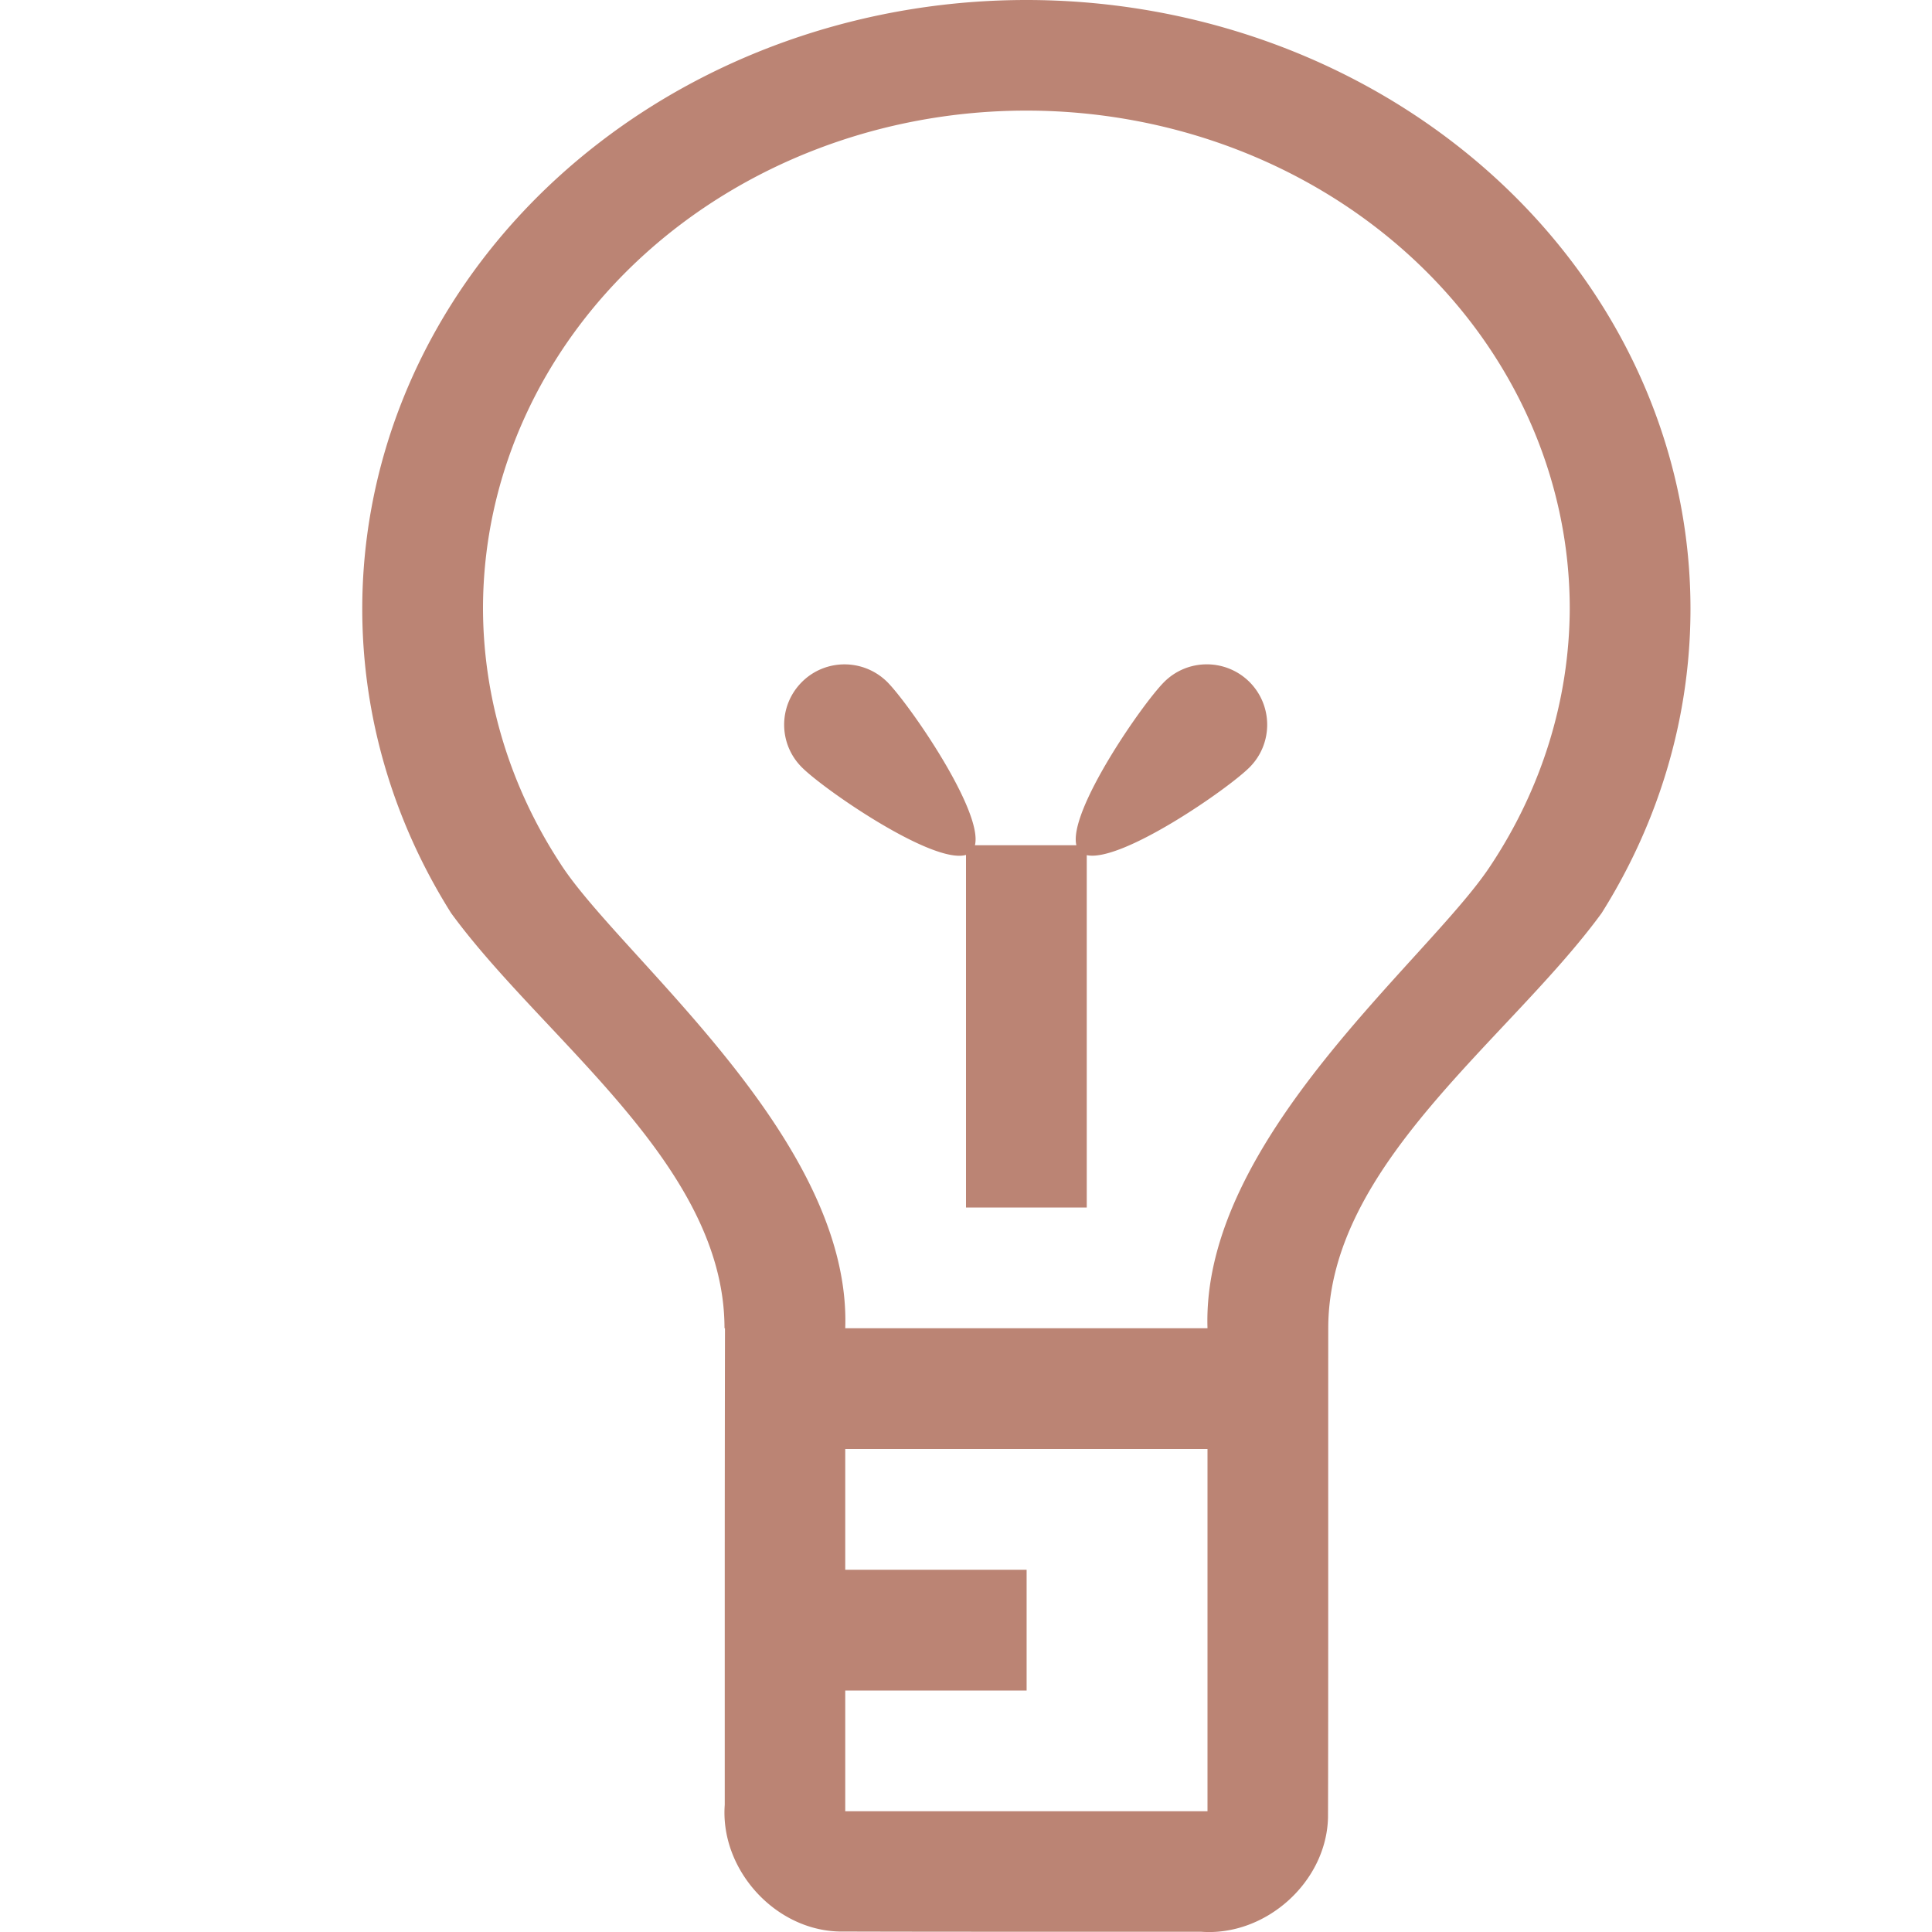 <svg xmlns="http://www.w3.org/2000/svg" width="16" height="16" version="1.1">
 <path d="M 8.51 0 A 5.5 5.042 0 0 0 4.965 1.18 A 5.5 5.042 0 0 0 3.736 7.562 C 4.503 8.612 6 9.643 6 11 L 6.004 11 C 6.004 11 6.002 12.082 6.002 13 L 6.002 14 C 6.002 14.38 6.002 14.787 6.002 14.947 C 5.963 15.48 6.415 15.984 6.951 15.996 C 7.951 15.999 8.95 15.997 9.949 15.998 C 10.482 16.037 10.986 15.586 10.998 15.051 C 11.001 14.384 10.999 11.666 11 11 C 11 9.643 12.497 8.612 13.264 7.562 A 5.5 5.042 0 0 0 12.035 1.18 A 5.5 5.042 0 0 0 8.51 0 z M 8.5 0.916 A 4.5 4.125 0 0 1 13 5.041 A 4.5 4.125 0 0 1 12.338 7.178 C 11.827 7.949 9.949 9.435 10 11 L 7 11 C 7.052 9.418 5.122 7.911 4.637 7.146 A 4.5 4.125 0 0 1 4 5.041 A 4.5 4.125 0 0 1 8.5 0.916 z M 6.994 5.502 C 6.866 5.502 6.738 5.551 6.641 5.648 C 6.445 5.844 6.445 6.16 6.641 6.355 C 6.823 6.538 7.724 7.16 8 7.08 L 8 10 L 9 10 L 9 7.082 C 9.288 7.144 10.167 6.536 10.348 6.355 C 10.543 6.16 10.543 5.844 10.348 5.648 C 10.152 5.453 9.836 5.453 9.641 5.648 C 9.459 5.83 8.846 6.716 8.914 7 L 8.074 7 C 8.143 6.717 7.529 5.83 7.348 5.648 C 7.25 5.551 7.122 5.502 6.994 5.502 z M 7 12 L 10 12 L 10 15 L 7 15 L 7 14 L 8.502 14 L 8.502 13 L 7 13 L 7 12 z" style="font-variation-settings:normal;fill:#bb8474"/>
</svg>
